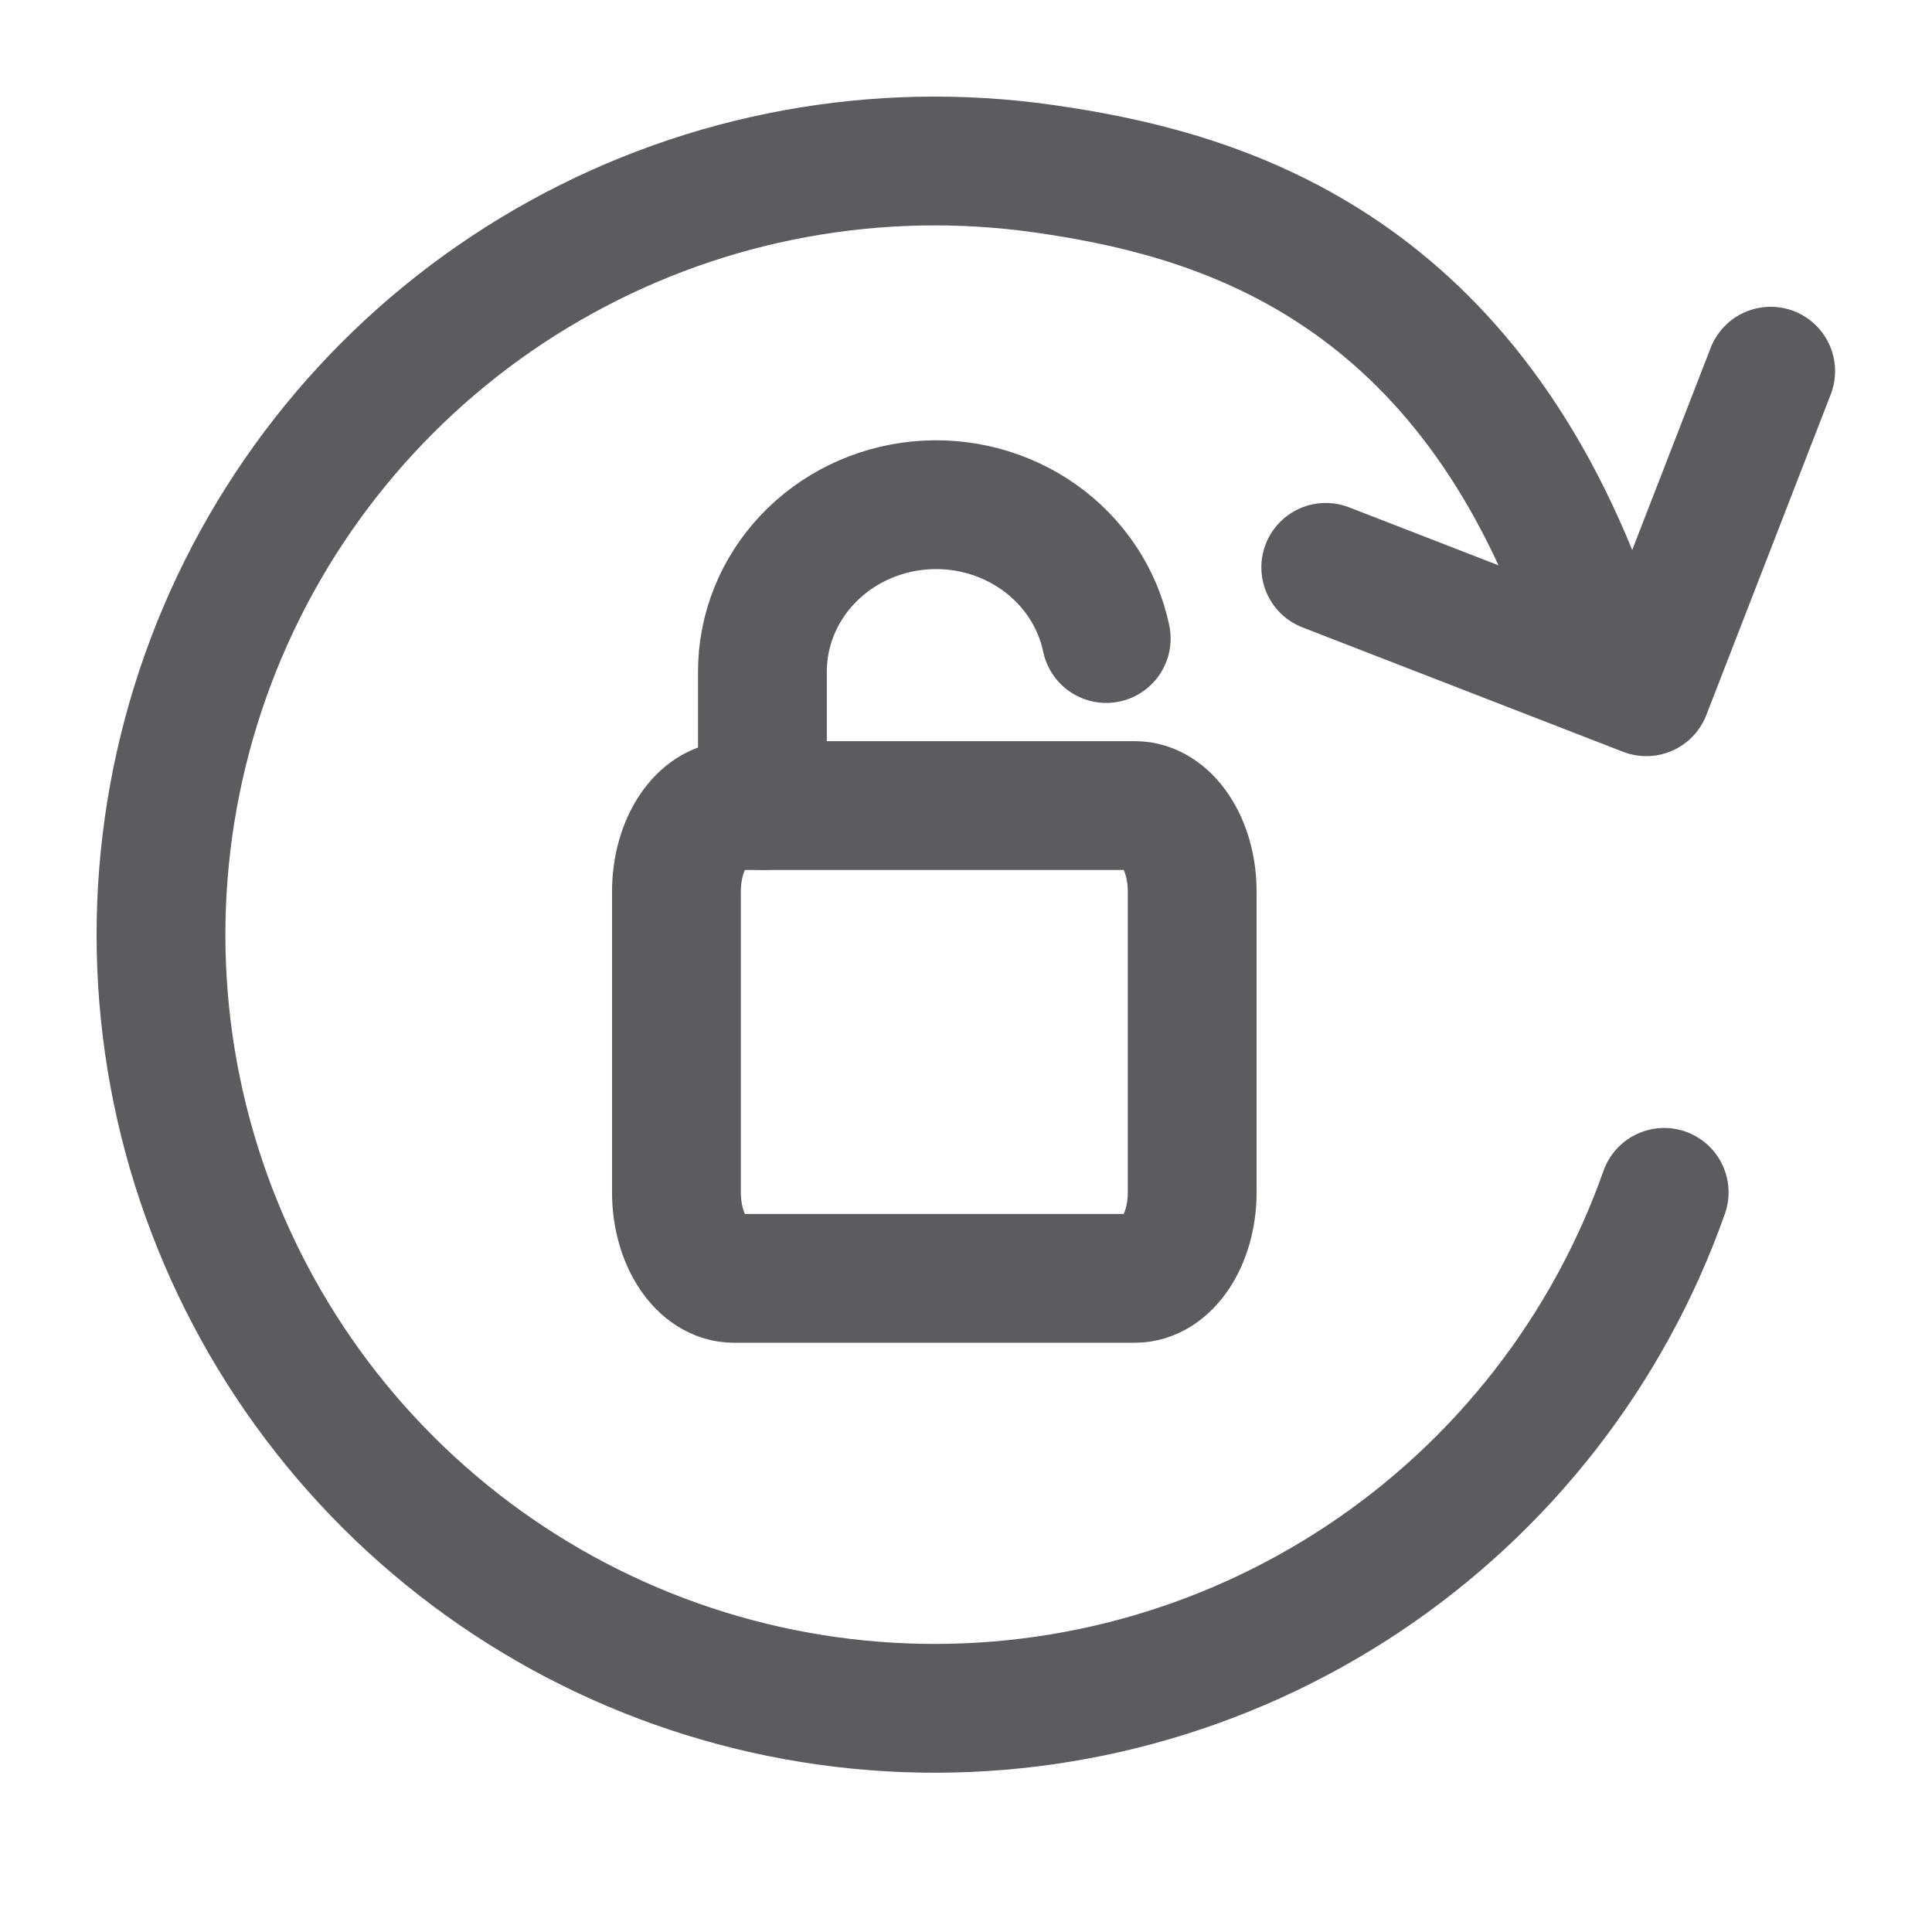 <svg width="24" height="24" viewBox="0 0 24 24" fill="none" xmlns="http://www.w3.org/2000/svg">
<path d="M21.996 4.611L20.451 8.593L16.469 7.048" stroke="#5A5C5F" stroke-width="1.6" stroke-linecap="round" stroke-linejoin="round"/>
<path d="M20.673 14.812C19.979 16.777 18.665 18.463 16.929 19.616C15.193 20.769 13.13 21.327 11.05 21.205C8.969 21.084 6.985 20.289 5.396 18.942C3.806 17.594 2.698 15.766 2.237 13.734C1.777 11.702 1.99 9.575 2.843 7.674C3.697 5.773 5.145 4.201 6.97 3.195C8.795 2.188 10.897 1.803 12.961 2.095C15.024 2.388 18.014 3.195 19.616 7.337" stroke="#5A5C5F" stroke-width="1.6" stroke-linecap="round" stroke-linejoin="round"/>
<path d="M14.098 10.007H9.115C8.722 10.007 8.403 10.485 8.403 11.075V14.812C8.403 15.402 8.722 15.88 9.115 15.88H14.098C14.491 15.88 14.81 15.402 14.81 14.812V11.075C14.81 10.485 14.491 10.007 14.098 10.007Z" stroke="#5A5C5F" stroke-width="1.6" stroke-linecap="round" stroke-linejoin="round"/>
<path d="M9.471 10.007V8.347C9.47 7.832 9.668 7.336 10.027 6.954C10.386 6.572 10.879 6.332 11.411 6.28C11.944 6.228 12.477 6.369 12.908 6.674C13.338 6.979 13.636 7.427 13.742 7.932" stroke="#5A5C5F" stroke-width="1.6" stroke-linecap="round" stroke-linejoin="round"/>
</svg>
